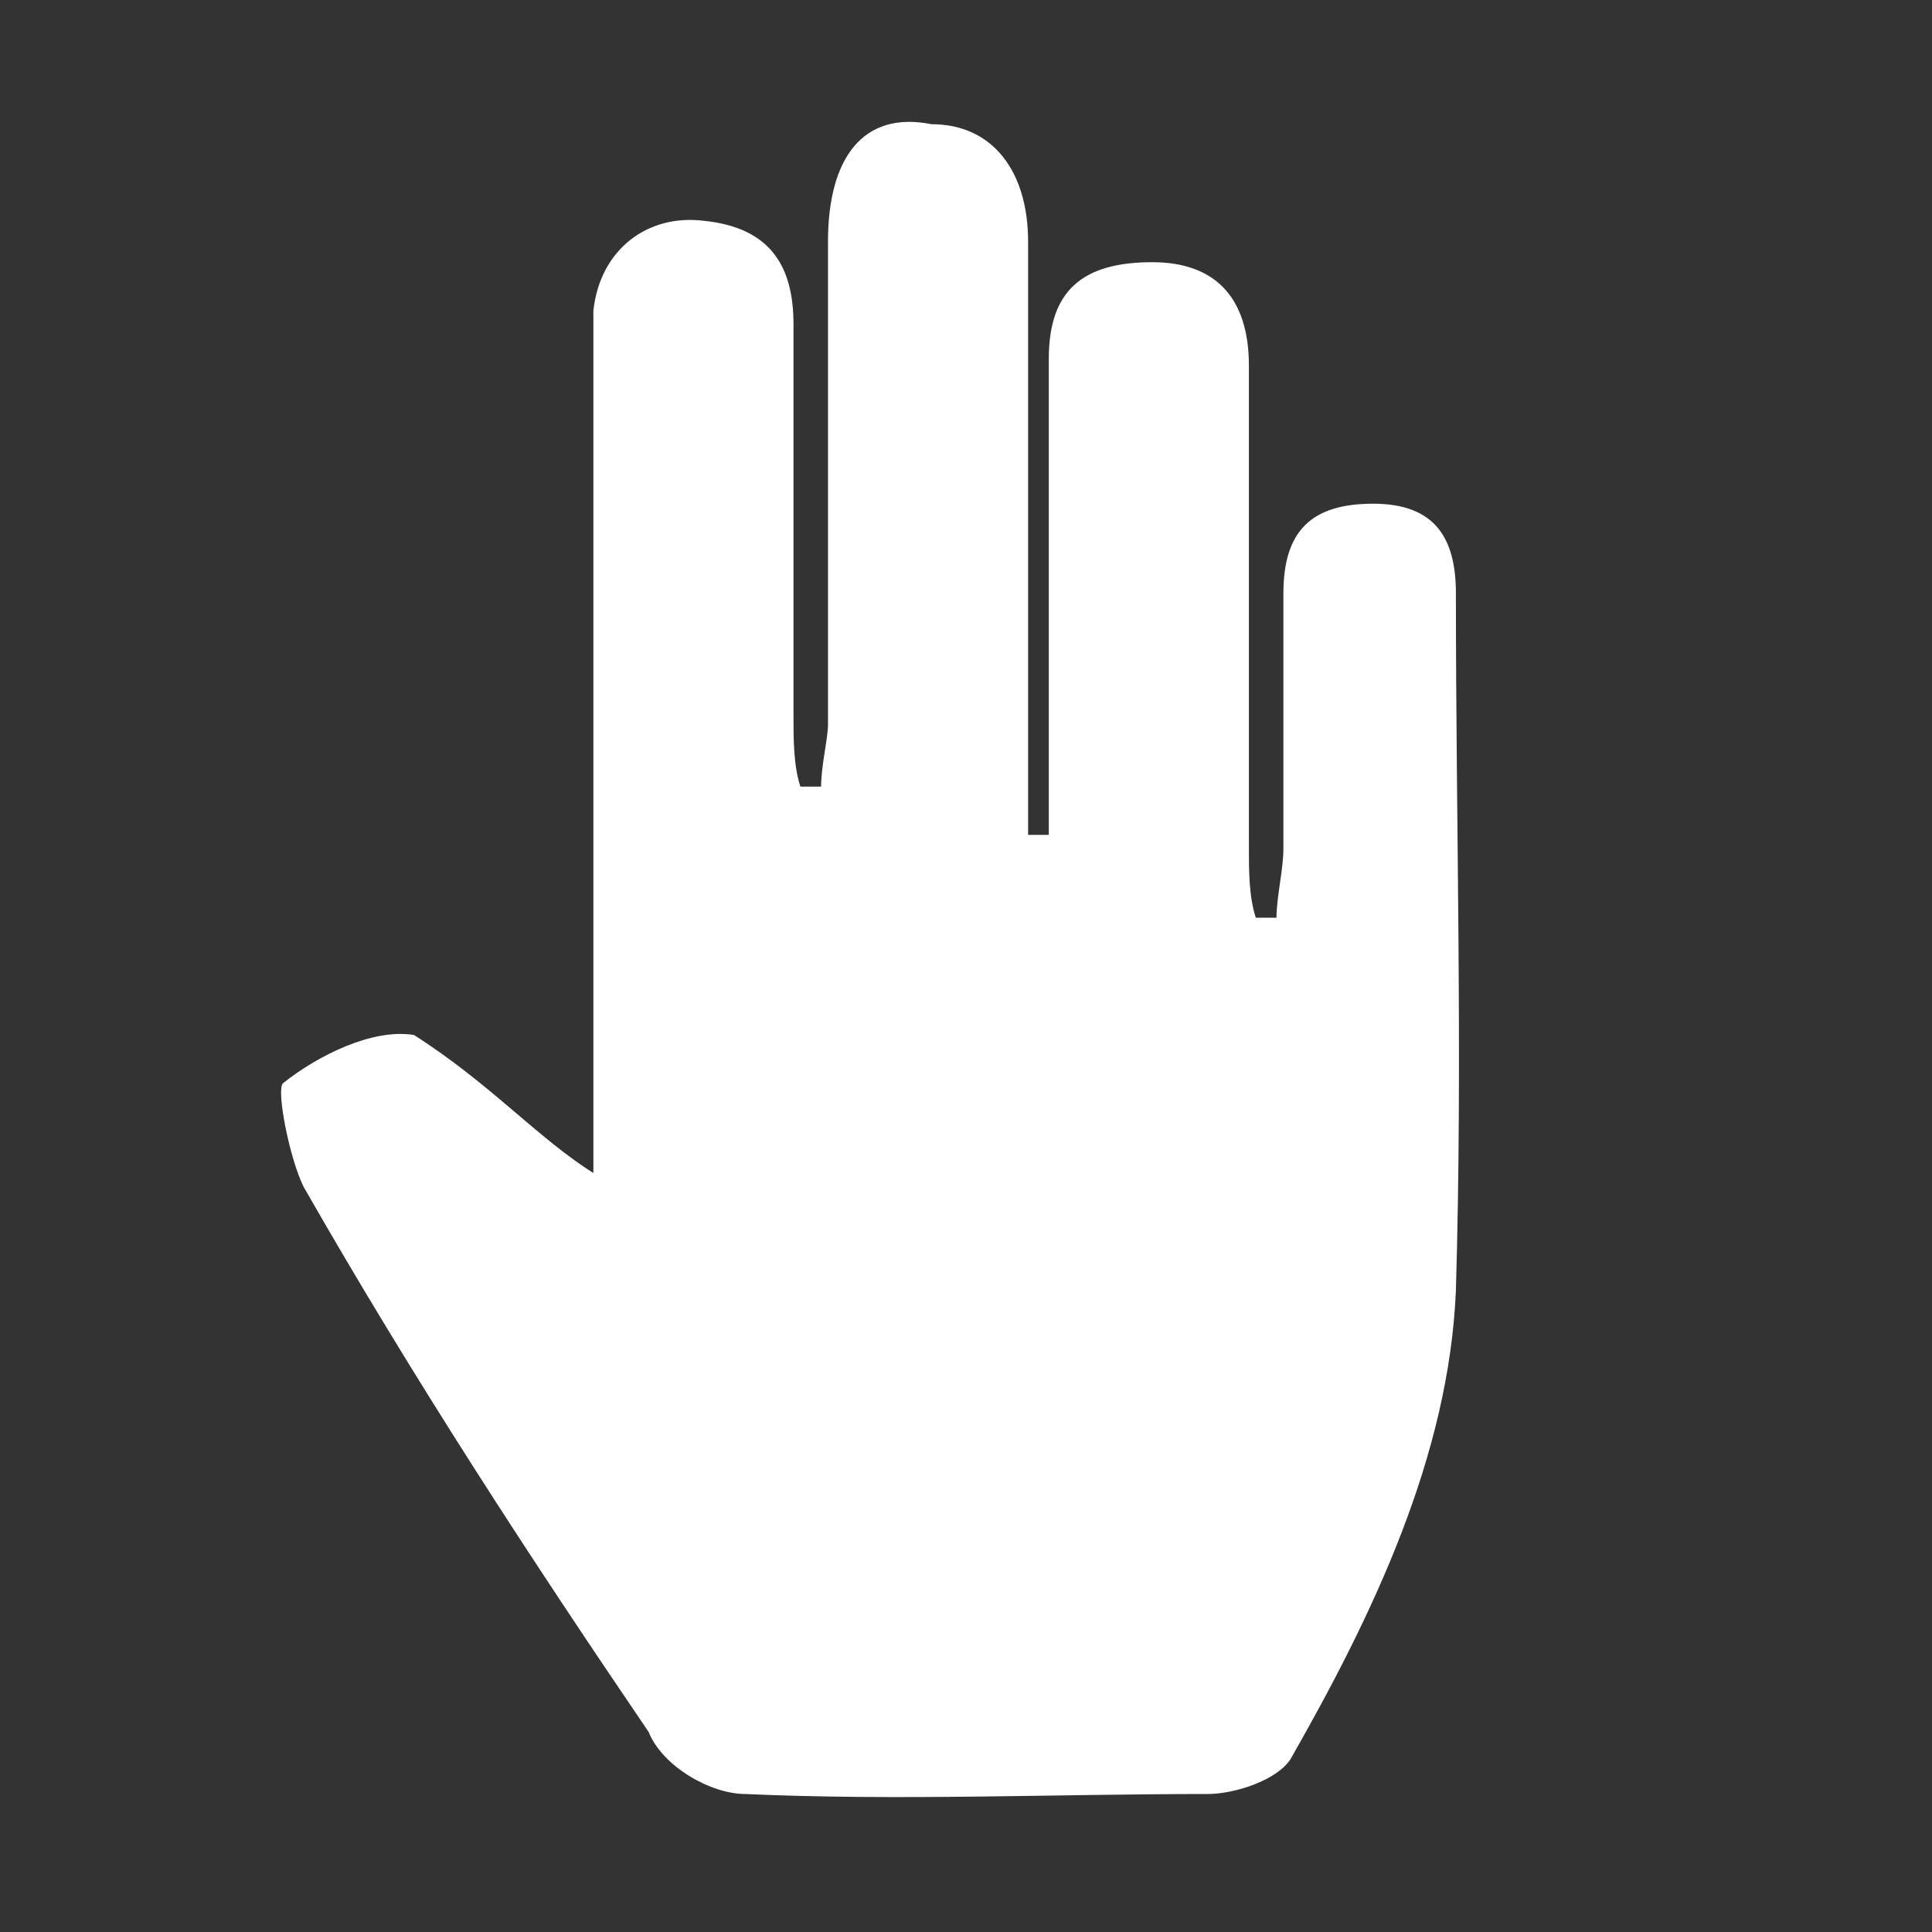 <?xml version="1.0" encoding="utf-8"?>
<!-- Generator: Adobe Illustrator 23.1.0, SVG Export Plug-In . SVG Version: 6.00 Build 0)  -->
<svg version="1.1" id="Layer_1" xmlns="http://www.w3.org/2000/svg" xmlns:xlink="http://www.w3.org/1999/xlink" x="0px" y="0px"
	 viewBox="0 0 28 28" style="enable-background:new 0 0 28 28;" xml:space="preserve">
<rect x="0" y="0" width="28" height="28" fill="#333333" stroke="none"/>
<style type="text/css">
	.st0{display:none;}
	.st1{display:inline;stroke:#FFFFFF;stroke-miterlimit:10;}
	.st2{fill:#FFFFFF;}
</style>
<g class="st0">
	<circle class="st1" cx="14" cy="-48" r="30"/>
</g>
<g>
	<path class="st2" d="M8.6,17c0-3.7,0-7.5,0-11.4c0-0.3,0-0.8,0-1.1c0.1-0.9,0.8-1.4,1.6-1.3c1,0.1,1.3,0.7,1.3,1.5
		c0,1.9,0,3.8,0,5.7c0,0.3,0,0.7,0.1,1c0.1,0,0.2,0,0.3,0c0-0.3,0.1-0.7,0.1-0.9c0-2.3,0-4.7,0-7c0-1.2,0.5-1.9,1.5-1.7
		c0.9,0,1.4,0.7,1.4,1.7c0,2.5,0,5.1,0,7.6c0,0.3,0,0.7,0,1c0.1,0,0.2,0,0.3,0c0-0.9,0-1.7,0-2.6c0-1.4,0-2.8,0-4.3
		c0-1,0.5-1.4,1.5-1.4c0.9,0,1.4,0.5,1.4,1.5c0,2.3,0,4.7,0,7c0,0.3,0,0.7,0.1,1c0.1,0,0.2,0,0.3,0c0-0.3,0.1-0.7,0.1-1
		c0-1.2,0-2.4,0-3.7c0-0.9,0.4-1.3,1.3-1.3s1.2,0.5,1.2,1.3c0,3.4,0.1,6.7,0,10.1c-0.1,2.4-1.2,4.7-2.4,6.8
		c-0.2,0.3-0.8,0.5-1.2,0.5c-2.2,0-4.5,0.1-6.7,0c-0.5,0-1.2-0.4-1.4-0.9c-1.7-2.5-3.4-5.1-5-7.9c-0.2-0.4-0.4-1.4-0.3-1.5
		c0.5-0.4,1.3-0.8,1.9-0.7C7.1,15.7,7.8,16.5,8.6,17z"/>
</g>
</svg>
